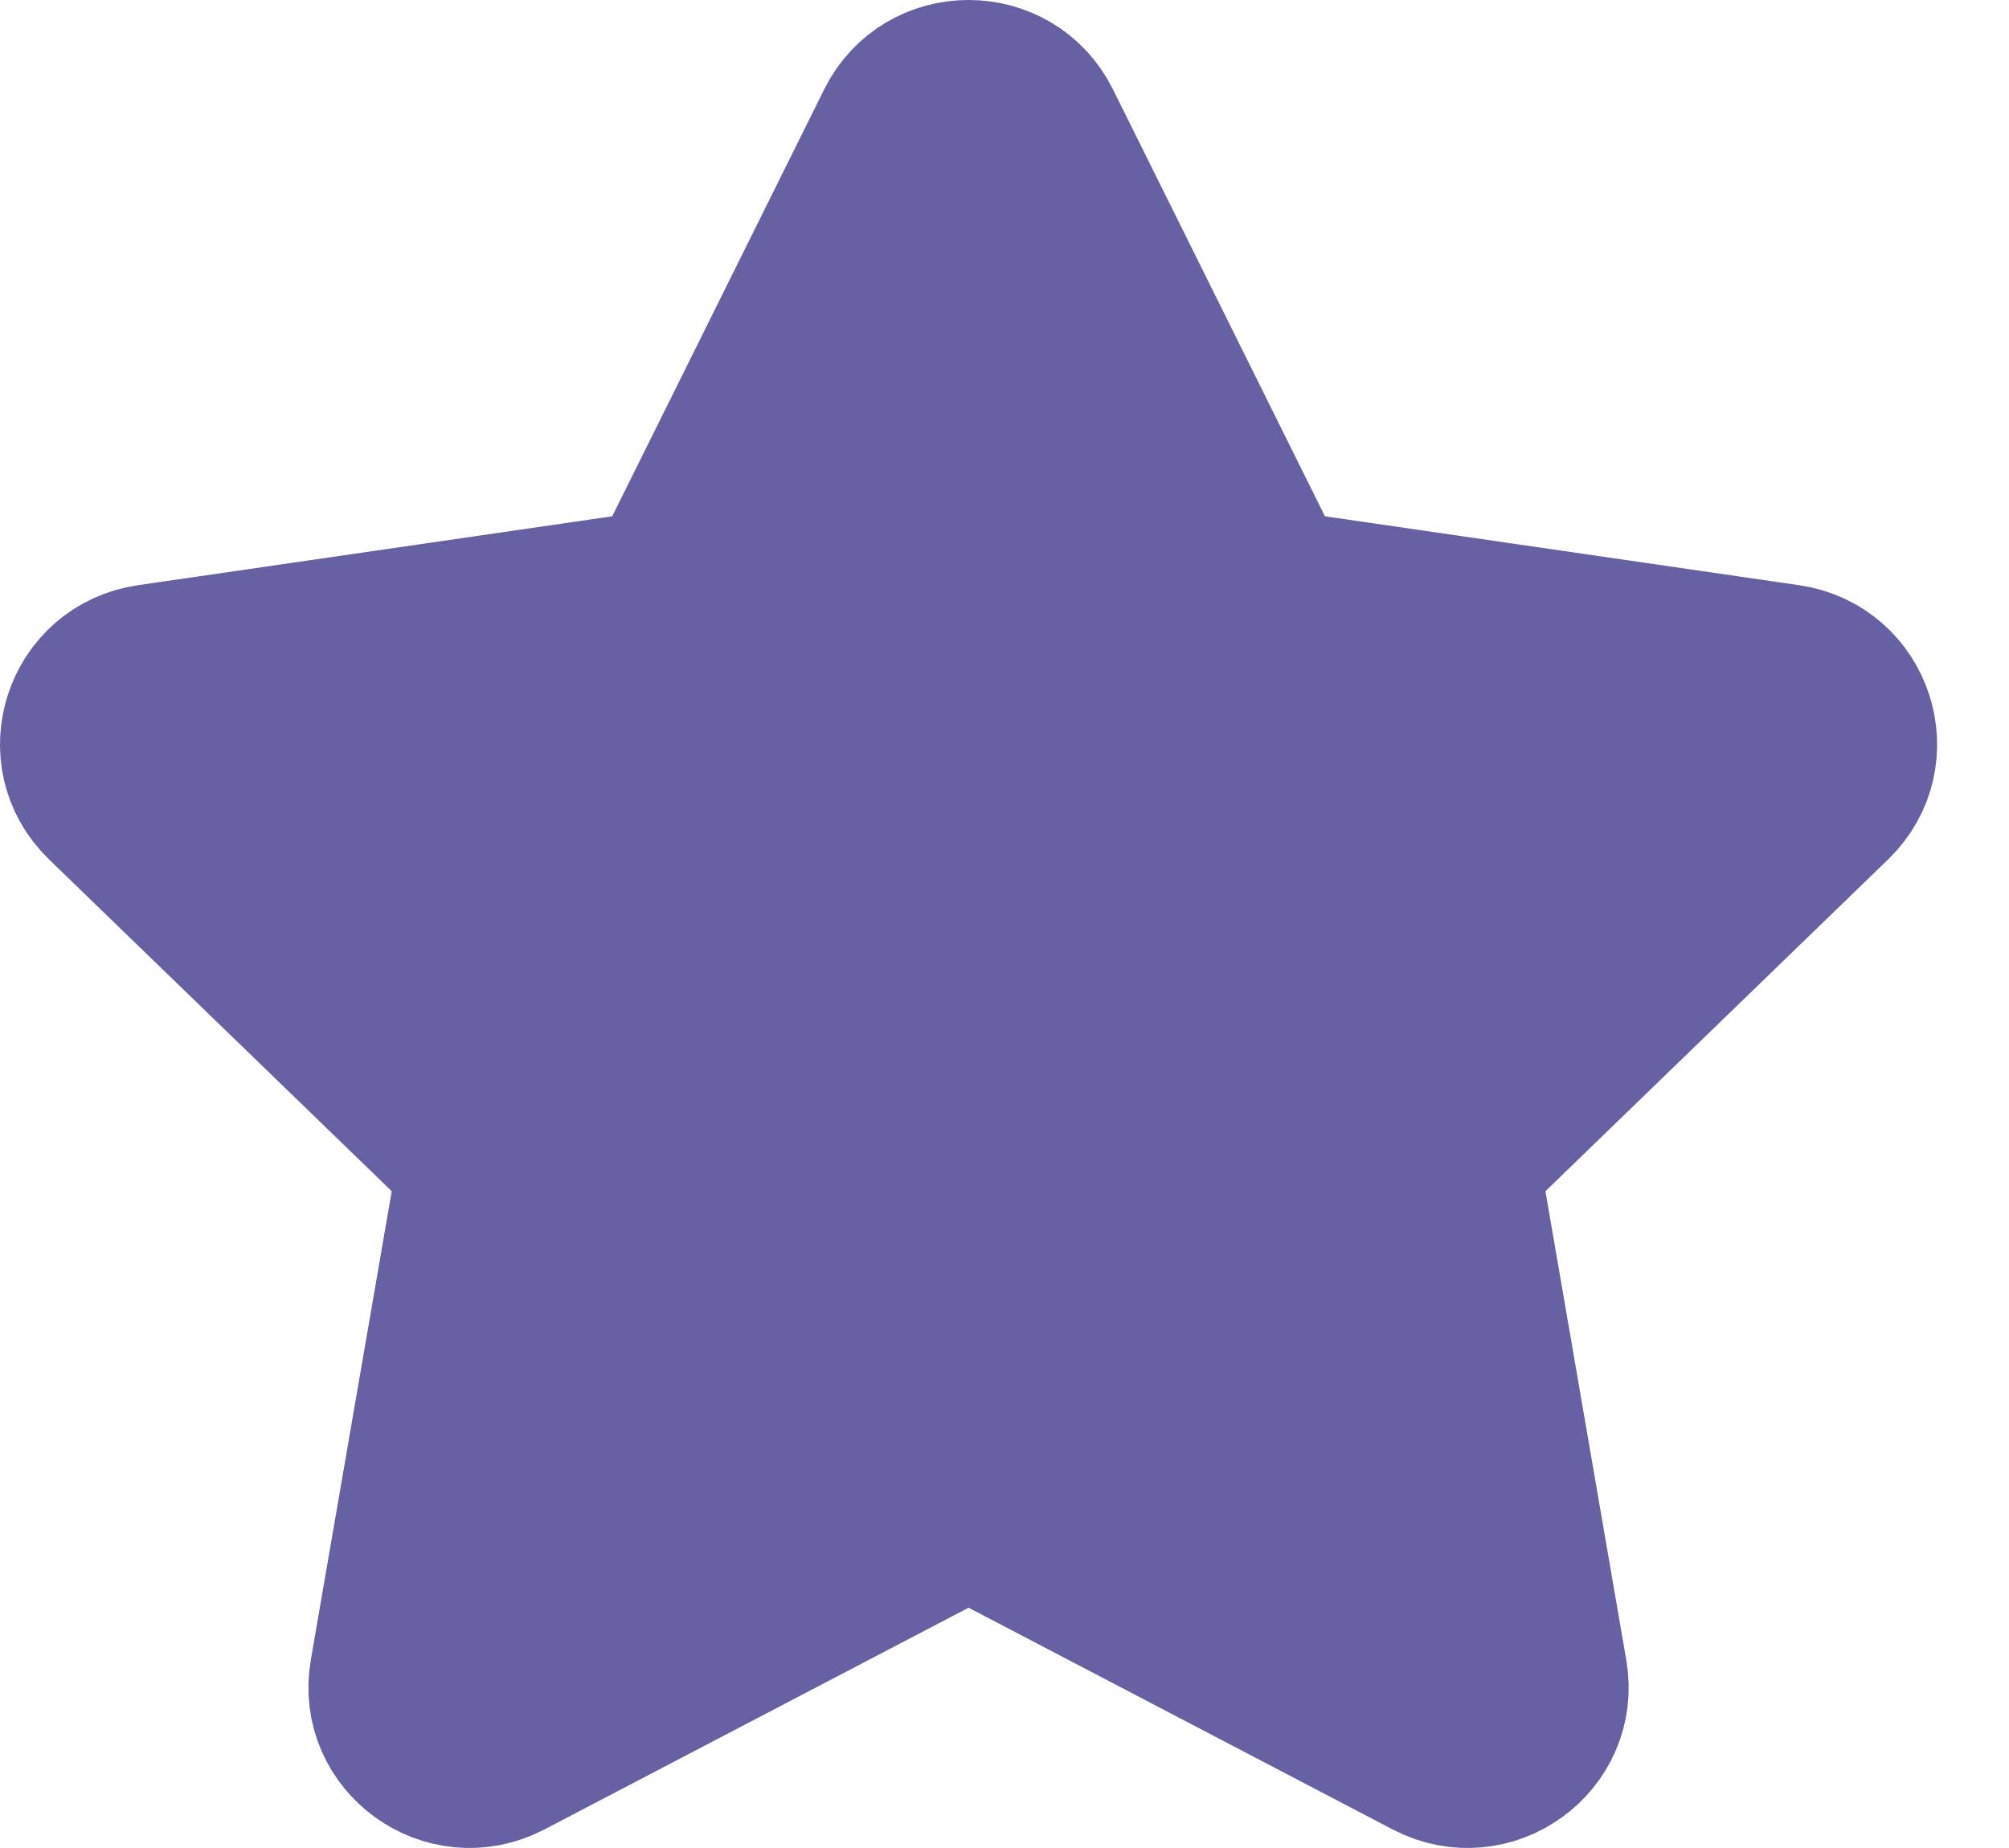 <svg width="25" height="23" viewBox="0 0 25 23" fill="none" xmlns="http://www.w3.org/2000/svg">
<path d="M8.281 7.34L11.152 1.557C11.52 0.814 12.585 0.814 12.954 1.557L15.825 7.34L22.245 8.273C23.069 8.393 23.397 9.399 22.801 9.977L18.156 14.475L19.252 20.83C19.393 21.646 18.531 22.268 17.794 21.883L12.053 18.881L6.311 21.883C5.574 22.268 4.713 21.646 4.853 20.83L5.95 14.475L1.305 9.977C0.708 9.399 1.037 8.393 1.86 8.273L8.281 7.34Z" fill="#6661A3" stroke="#6661A3" stroke-width="2" stroke-linecap="round" stroke-linejoin="round"/>
</svg>

